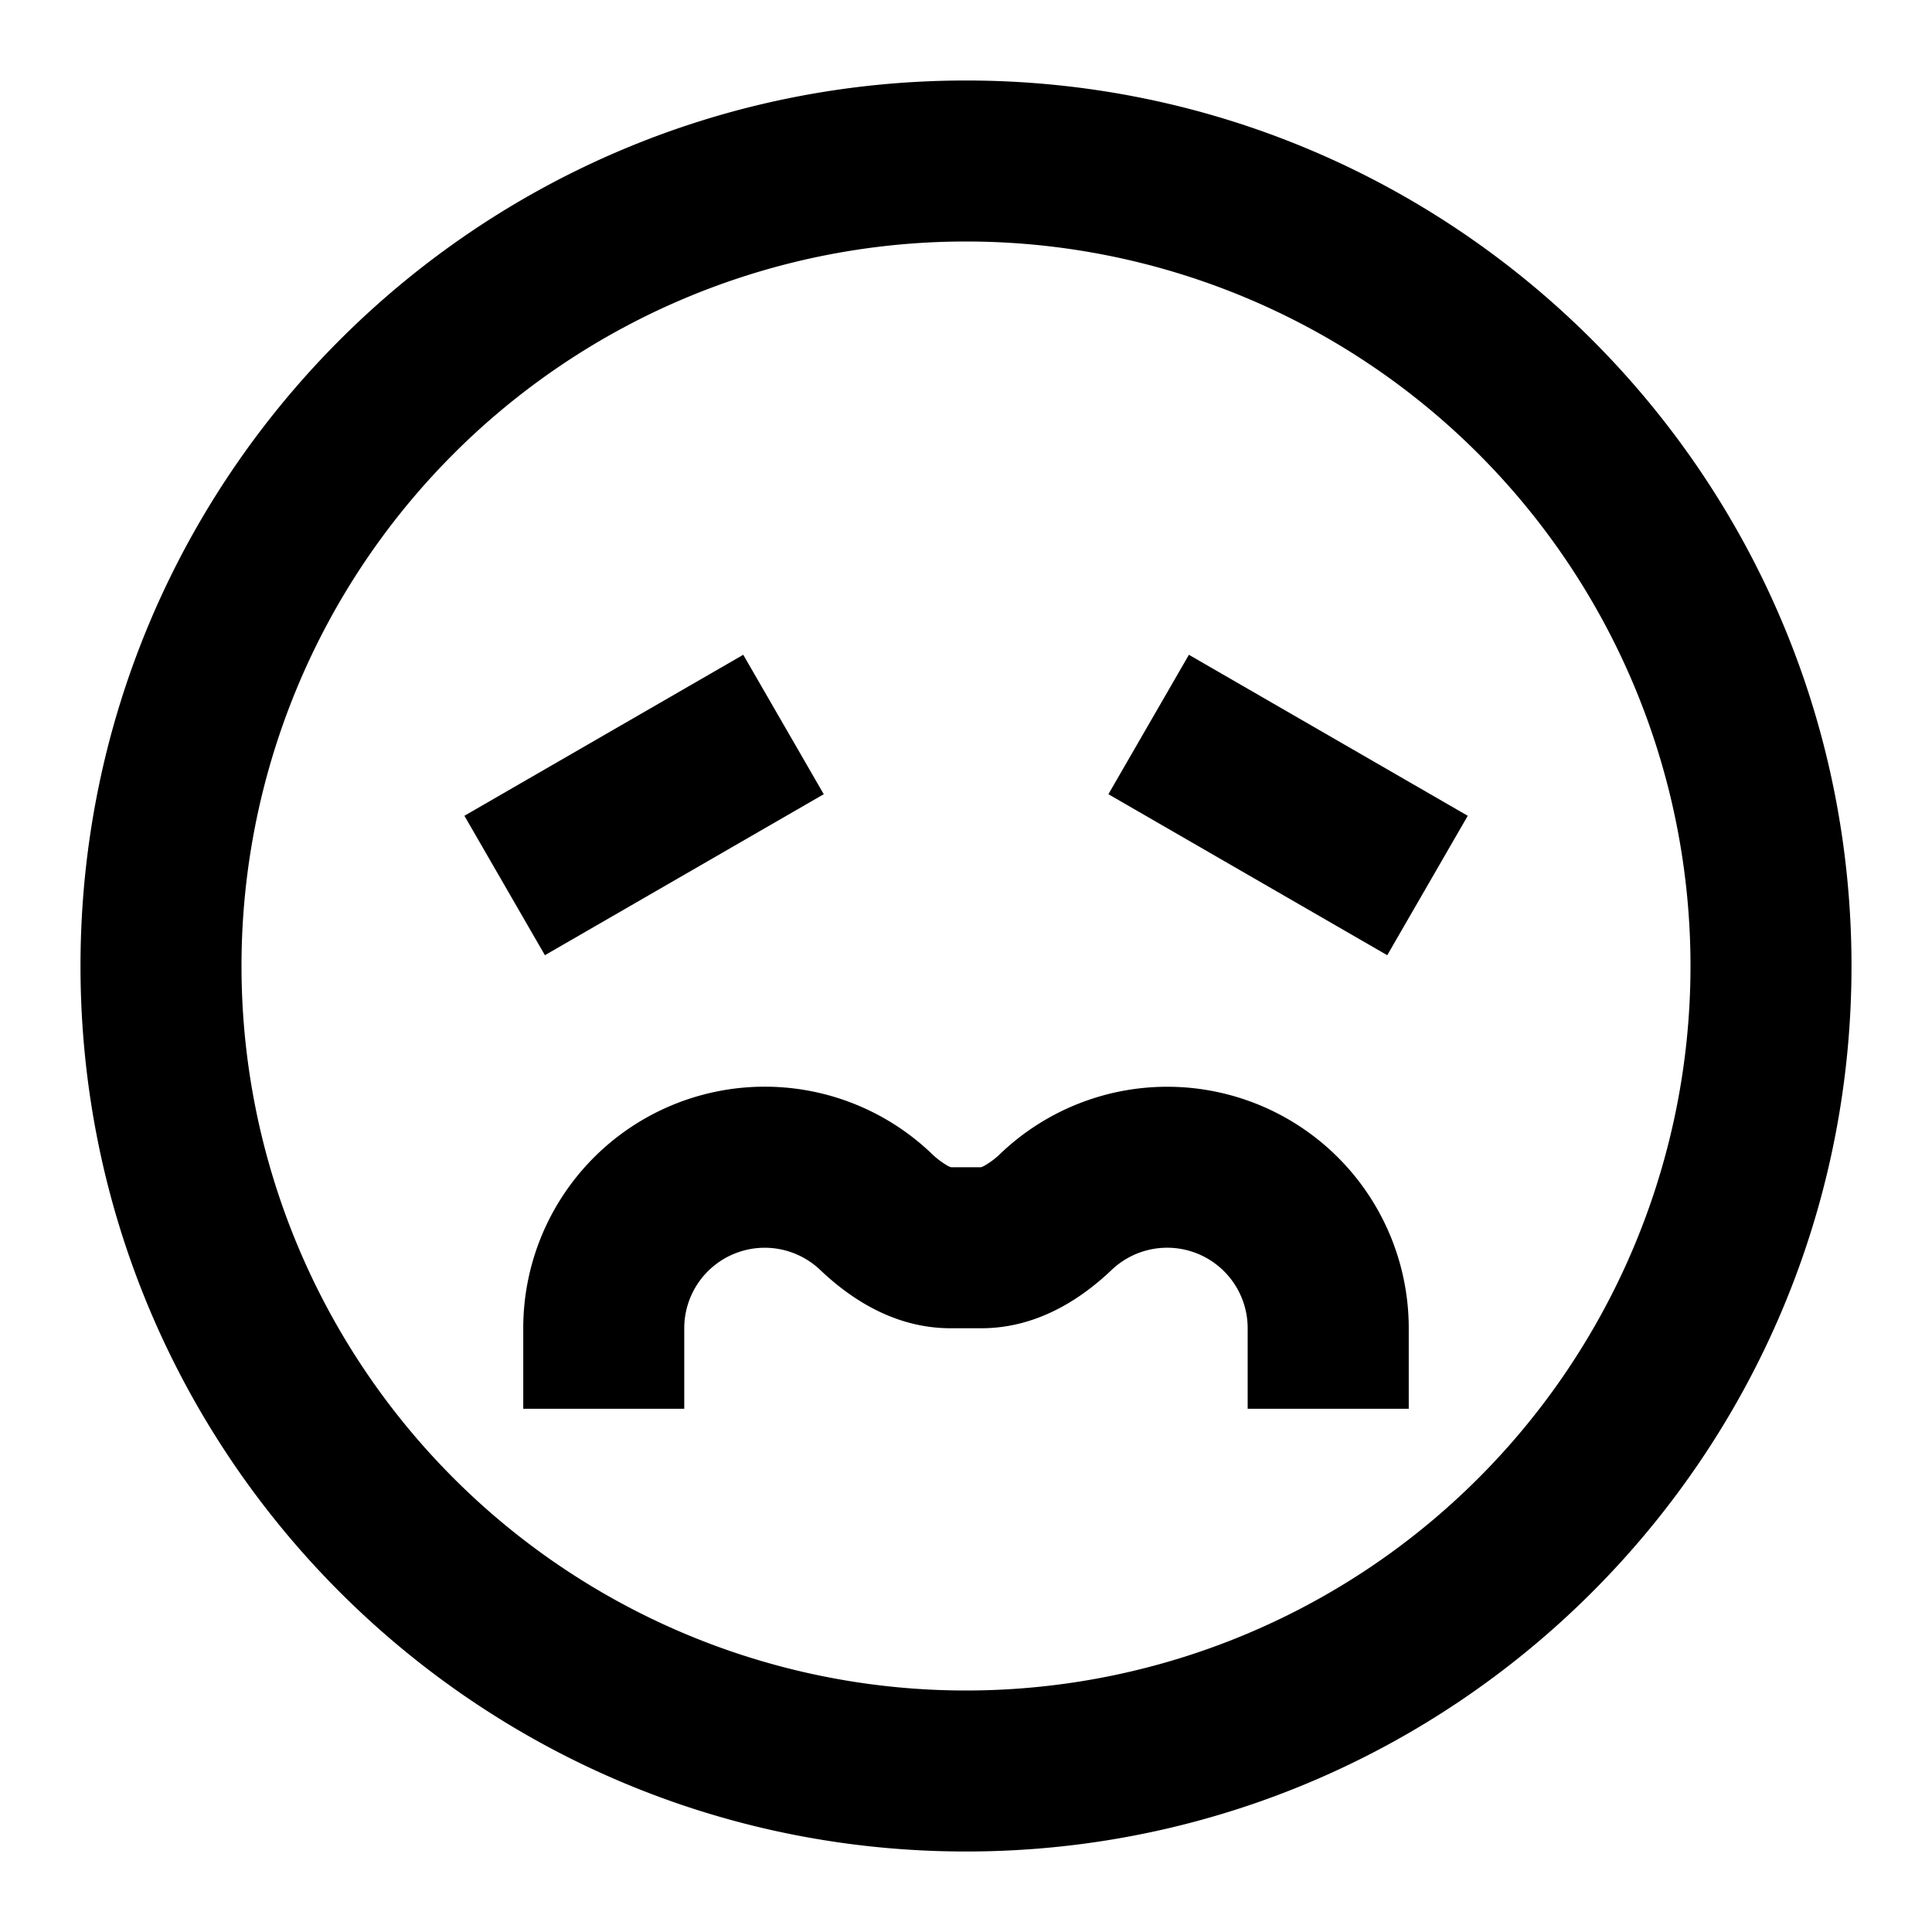 <svg xmlns="http://www.w3.org/2000/svg" width="3em" height="3em" viewBox="0 0 24 24"><path fill="currentColor" d="M12 3a9 9 0 1 0 0 18a9 9 0 0 0 0-18M1 12C1 5.925 5.925 1 12 1s11 4.925 11 11s-4.925 11-11 11S1 18.075 1 12m9.233-2.134l-3.464 2l-1-1.732l3.464-2zm4.536-1.732l3.464 2l-1 1.732l-3.464-2zM9.5 15.5a1 1 0 0 0-1 1v1h-2v-1a3 3 0 0 1 5.065-2.177a1 1 0 0 0 .206.158a.2.2 0 0 0 .044.019h.37a.2.2 0 0 0 .044-.019a1 1 0 0 0 .207-.158A3 3 0 0 1 17.5 16.5v1h-2.001v-1a1 1 0 0 0-1.688-.726c-.322.306-.878.726-1.621.726h-.382c-.743 0-1.299-.42-1.621-.726A1 1 0 0 0 9.5 15.5m2.318-1"/></svg>